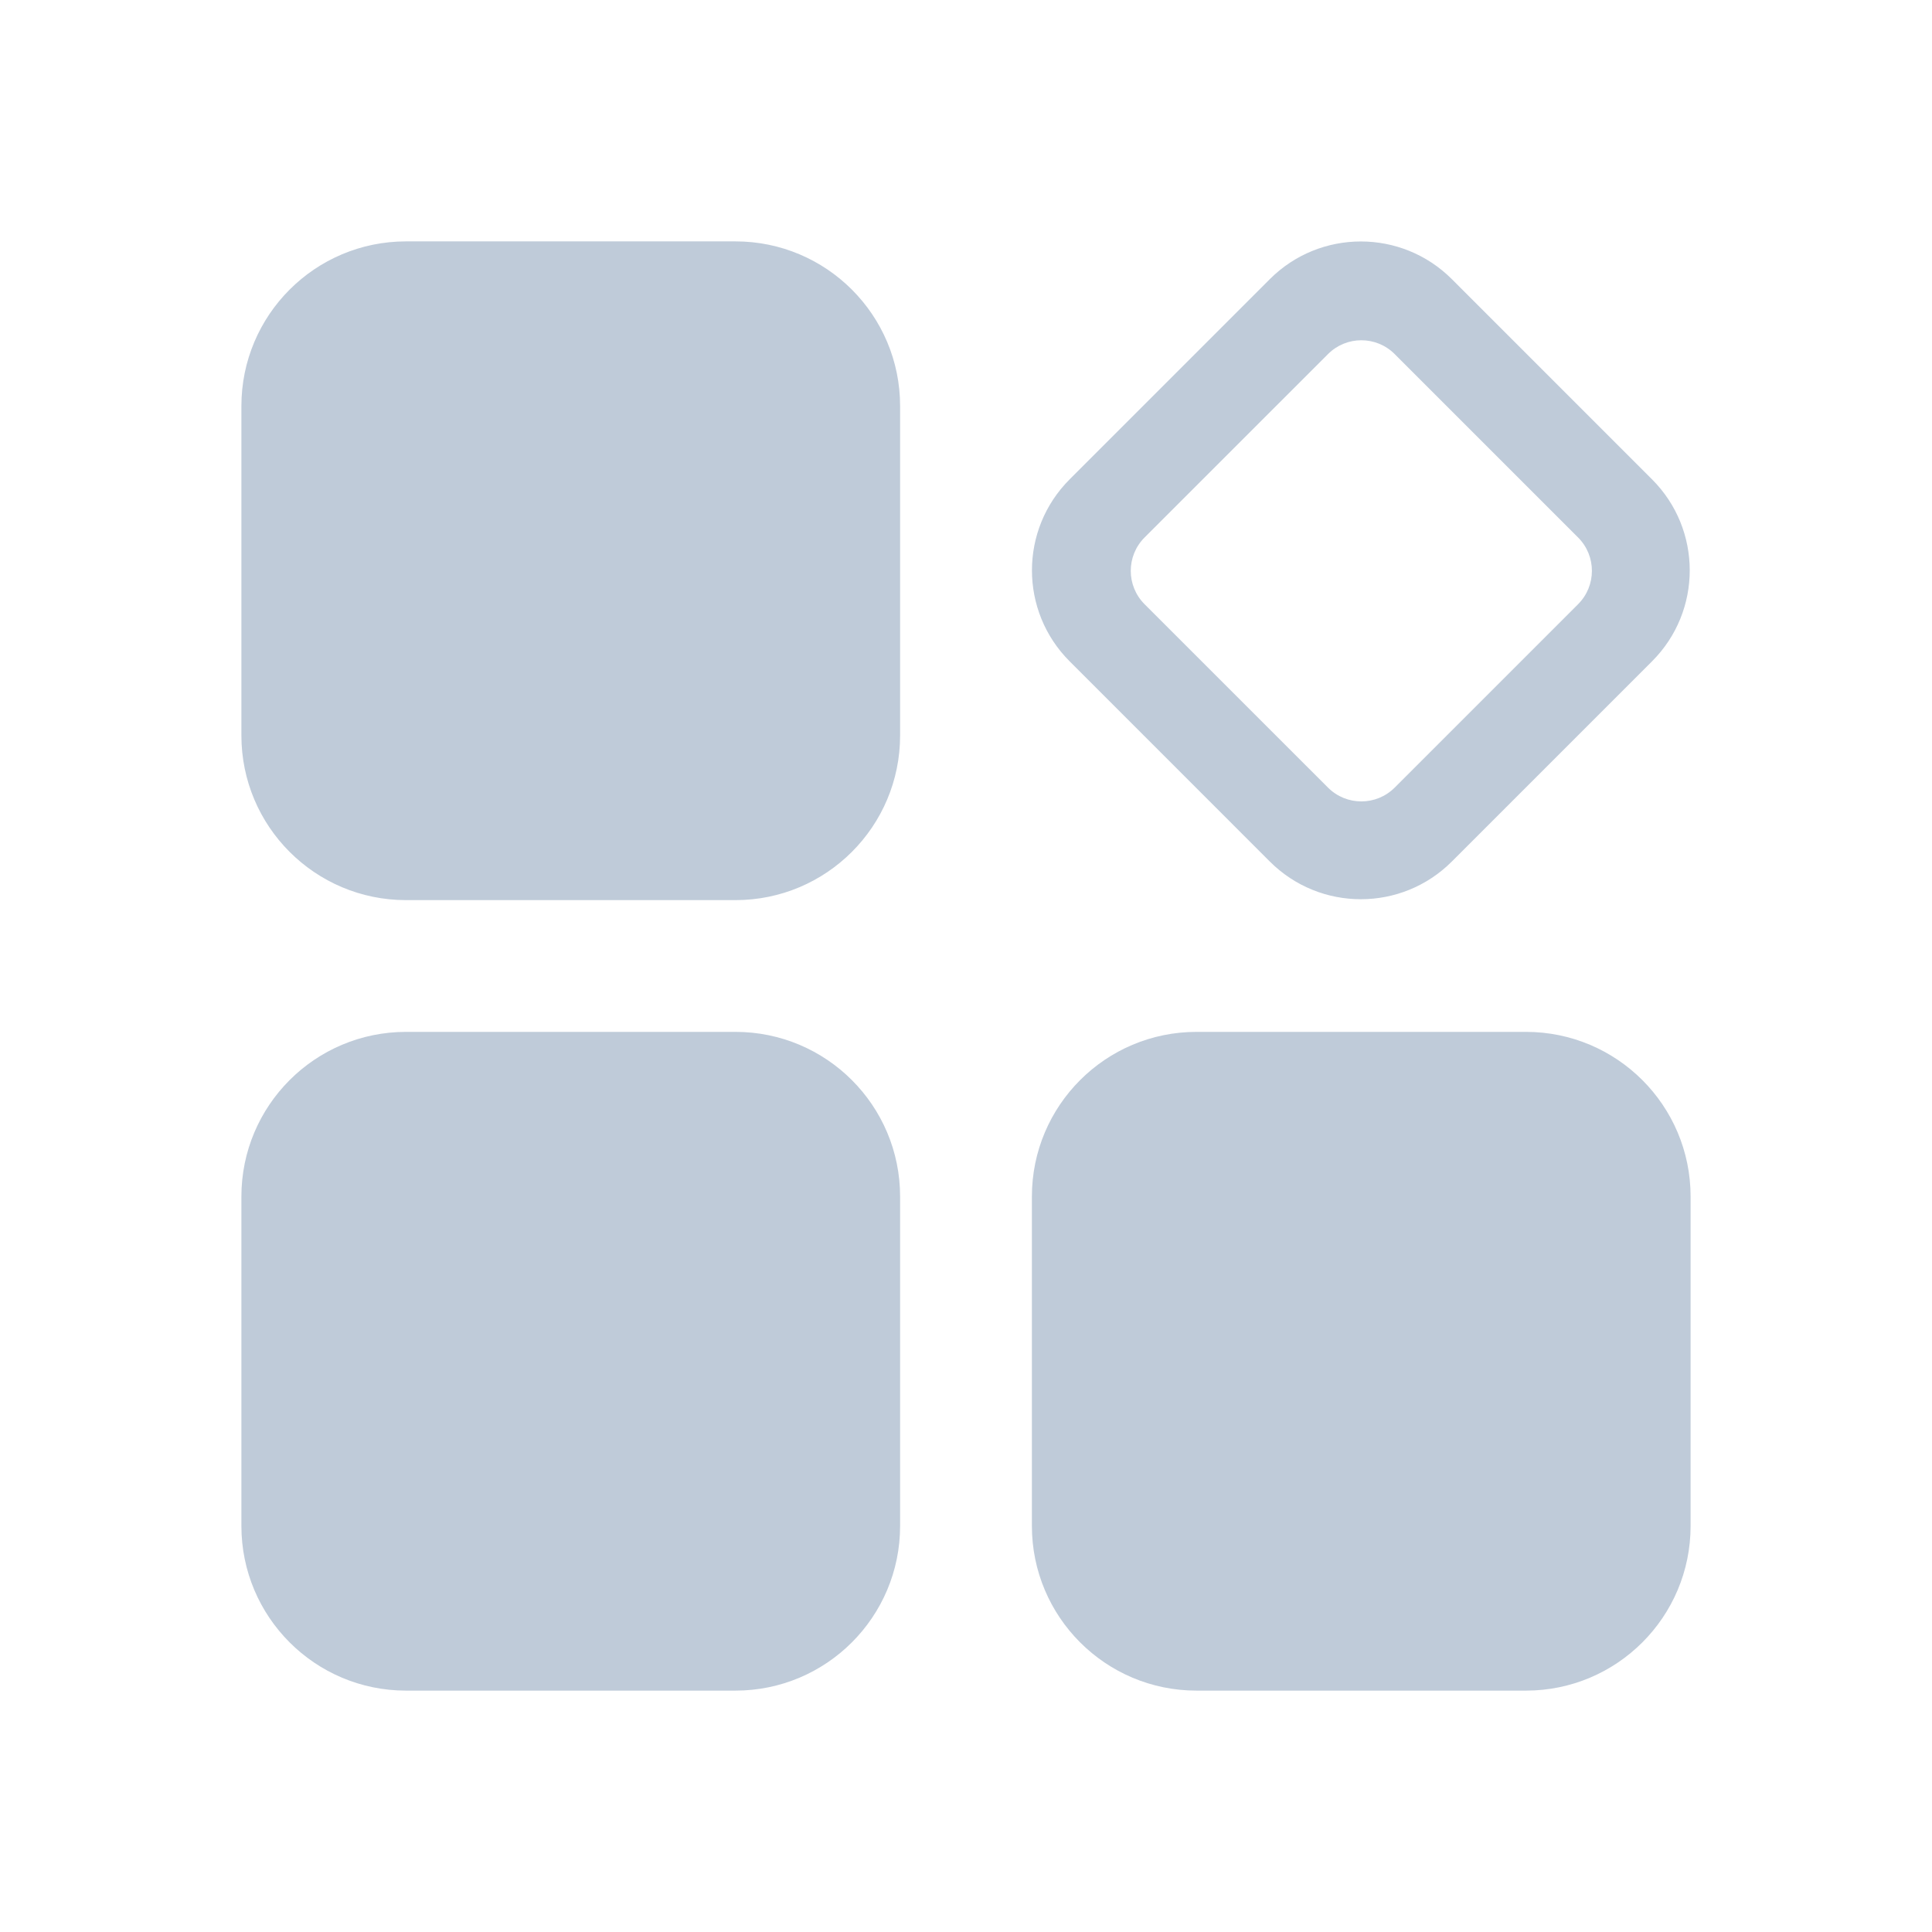 <svg t="1707256962364" class="icon" viewBox="0 0 1024 1024" version="1.1" xmlns="http://www.w3.org/2000/svg" p-id="10839" width="200" height="200"><path d="M389.806 546.915H215.222c-48.204 0-87.278 39.074-87.278 87.287v174.575c0 48.21 39.074 87.287 87.278 87.287h174.583c48.197 0 87.27-39.078 87.27-87.287V634.202c0.001-48.213-39.073-87.287-87.269-87.287z m283.223-90.288c26.645 26.647 69.846 26.647 96.474 0l106.109-106.108c26.648-26.63 26.648-69.814 0-96.46L769.504 147.95c-26.628-26.628-69.83-26.628-96.474 0L566.937 254.06c-26.645 26.646-26.645 69.829 0 96.46l106.092 106.108zM606.643 284.88l97.226-97.208c9.753-9.768 25.59-9.768 35.341 0l97.21 97.208c9.769 9.77 9.769 25.591 0 35.36l-97.21 97.208c-9.752 9.752-25.588 9.752-35.34 0l-97.227-97.208c-9.752-9.769-9.752-25.59 0-35.36zM389.806 127.937H215.222c-48.204 0-87.278 39.074-87.278 87.287v174.575c0 48.21 39.074 87.287 87.278 87.287h174.583c48.197 0 87.27-39.076 87.27-87.287V215.224c0.001-48.214-39.073-87.287-87.269-87.287z m418.977 418.978h-174.59c-48.197 0-87.27 39.074-87.27 87.287v174.575c0 48.21 39.074 87.287 87.27 87.287h174.59c48.198 0 87.27-39.078 87.27-87.287V634.202c0-48.213-39.072-87.287-87.27-87.287z" fill="#bfcbd9" p-id="10840"></path></svg>

